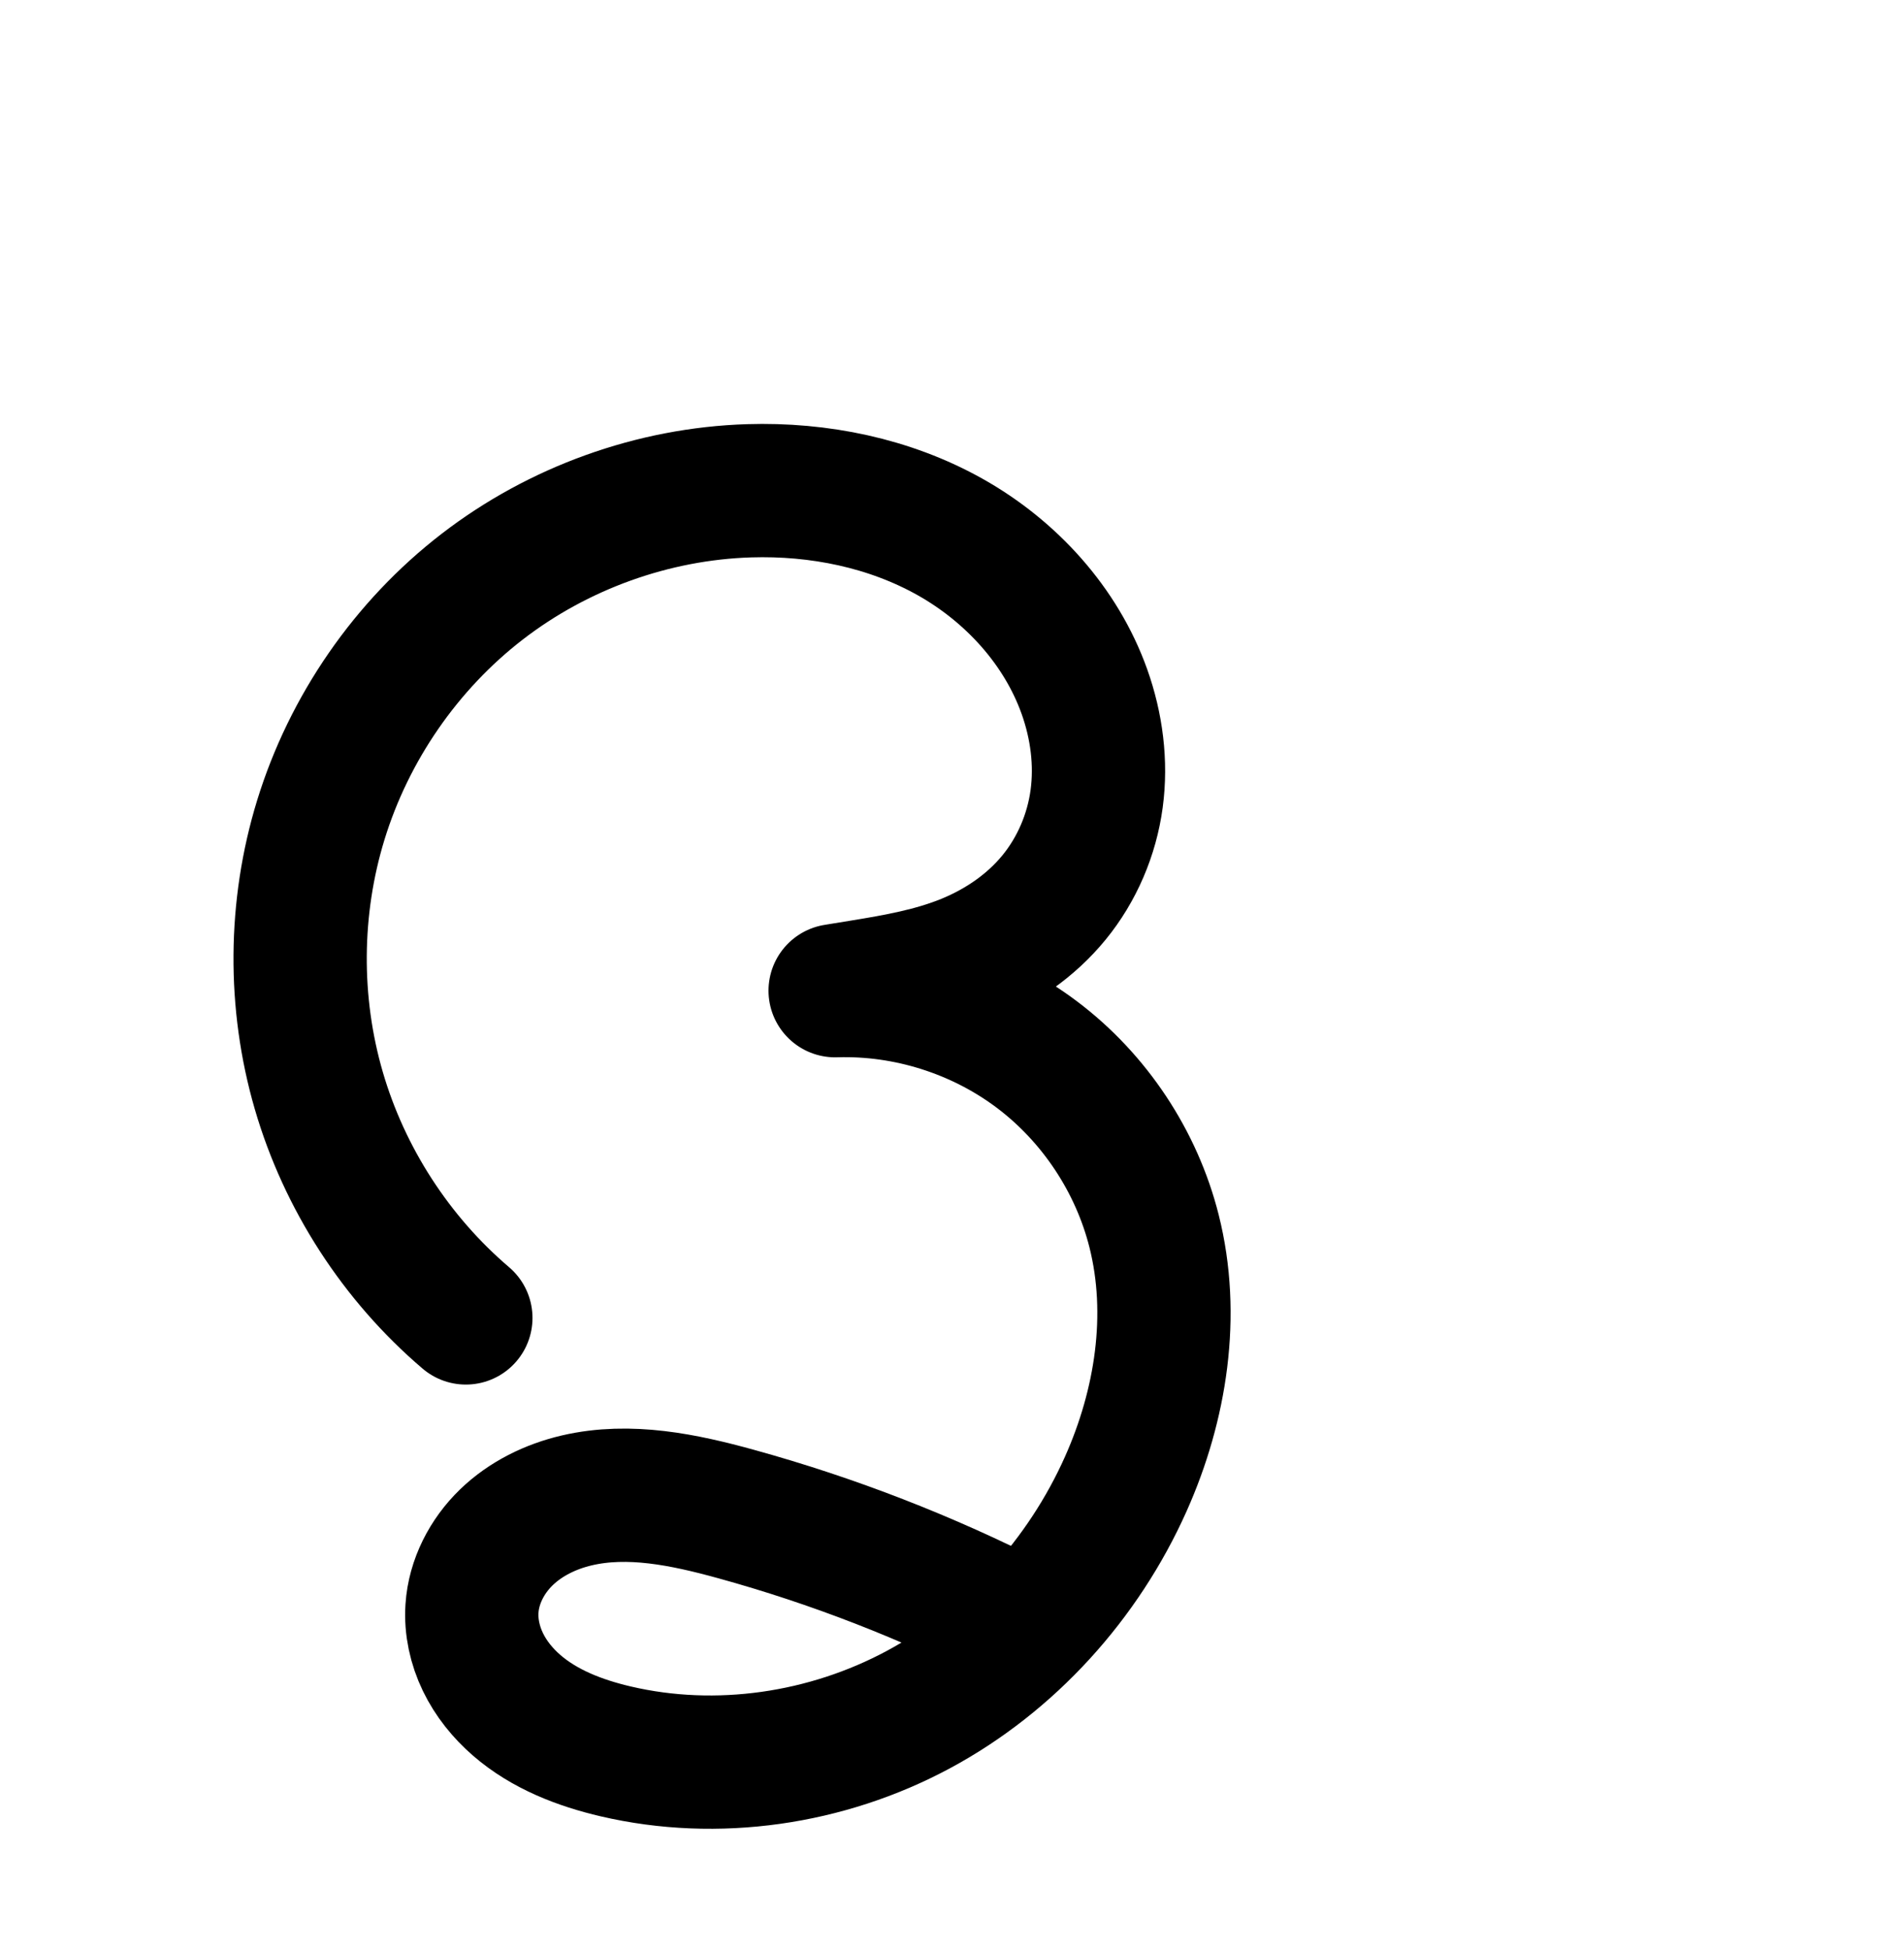 <?xml version="1.0" encoding="UTF-8" standalone="no"?>
<!-- Created with Inkscape (http://www.inkscape.org/) -->

<svg
   xmlns:dc="http://purl.org/dc/elements/1.1/"
   xmlns:cc="http://creativecommons.org/ns#"
   xmlns:rdf="http://www.w3.org/1999/02/22-rdf-syntax-ns#"
   xmlns:svg="http://www.w3.org/2000/svg"
   xmlns="http://www.w3.org/2000/svg"
   xmlns:sodipodi="http://sodipodi.sourceforge.net/DTD/sodipodi-0.dtd"
   xmlns:inkscape="http://www.inkscape.org/namespaces/inkscape"
   width="2000"
   height="2048"
   id="svg2992"
   version="1.1"
   inkscape:version="0.91pre3 r13670"
   sodipodi:docname="ദൃ.svg">
  <defs
     id="defs5498">
    <inkscape:path-effect
       effect="spiro"
       id="path-effect4140-6-7"
       is_visible="true" />
    <inkscape:path-effect
       effect="spiro"
       id="path-effect4140-6-7-1"
       is_visible="true" />
    <inkscape:path-effect
       effect="spiro"
       id="path-effect4140-6-7-9"
       is_visible="true" />
    <inkscape:path-effect
       effect="spiro"
       id="path-effect4140-6-7-3"
       is_visible="true" />
  </defs>
  <sodipodi:namedview
     inkscape:window-height="851"
     inkscape:window-width="1600"
     inkscape:pageshadow="2"
     inkscape:pageopacity="0.0"
     borderopacity="1.0"
     bordercolor="#666666"
     pagecolor="#ffffff"
     id="base"
     showgrid="true"
     showguides="true"
     inkscape:guide-bbox="true"
     inkscape:zoom="0.32102648"
     inkscape:cx="-358.32557"
     inkscape:cy="784.51475"
     inkscape:window-x="1599"
     inkscape:window-y="-1"
     inkscape:current-layer="layer1-7"
     inkscape:window-maximized="1">
    <sodipodi:guide
       orientation="horizontal"
       position="0,600"
       id="guide5596" />
    <inkscape:grid
       type="xygrid"
       id="grid3769"
       empspacing="3"
       visible="true"
       enabled="true"
       snapvisiblegridlinesonly="true"
       spacingx="4px"
       units="px"
       dotted="true"
       spacingy="4px" />
    <sodipodi:guide
       orientation="0,1"
       position="-1040,1600"
       id="guide2985" />
  </sodipodi:namedview>
  <g
     inkscape:label="Layer 1"
     inkscape:groupmode="layer"
     id="layer1"
     transform="translate(0,1048)">
    <g
       id="layer1-7"
       inkscape:label="Layer 1"
       transform="translate(-66.392,-1.048)">
      <path
         style="color:#000000;font-style:normal;font-variant:normal;font-weight:normal;font-stretch:normal;font-size:medium;line-height:normal;font-family:sans-serif;text-indent:0;text-align:start;text-decoration:none;text-decoration-line:none;text-decoration-style:solid;text-decoration-color:#000000;letter-spacing:normal;word-spacing:normal;text-transform:none;direction:ltr;block-progression:tb;writing-mode:lr-tb;baseline-shift:baseline;text-anchor:start;white-space:normal;clip-rule:nonzero;display:inline;overflow:visible;visibility:visible;opacity:1;isolation:auto;mix-blend-mode:normal;color-interpolation:sRGB;color-interpolation-filters:linearRGB;solid-color:#000000;solid-opacity:1;fill:#000000;fill-opacity:1;fill-rule:evenodd;stroke:none;stroke-width:140;stroke-linecap:round;stroke-linejoin:round;stroke-miterlimit:4;stroke-dasharray:none;stroke-dashoffset:0;stroke-opacity:1;color-rendering:auto;image-rendering:auto;shape-rendering:auto;text-rendering:auto;enable-background:accumulate"
         d="m 967.773,1188.844 c -126.532,0.016 -254.511,33.097 -362.828,104.279 -116.109,76.303 -205.162,195.298 -235.379,334.383 -24.668,113.544 -8.349,233.756 45.697,336.613 54.046,102.858 143.787,184.491 251.287,228.588 a 70.007,70.007 0 1 0 53.131,-129.525 c -76.212,-31.262 -142.169,-91.263 -180.484,-164.184 -38.316,-72.921 -50.311,-161.275 -32.822,-241.771 21.454,-98.749 88.172,-189.744 175.457,-247.106 87.856,-57.736 197.803,-84.682 306.379,-80.924 64.992,2.249 127.662,15.501 179.312,43.406 50.84,27.467 92.256,71.731 109.27,120.637 9.278,26.669 11.782,55.757 6.949,82.125 -4.799,26.184 -17.419,51.872 -35.299,71.875 -17.925,20.054 -42.978,36.541 -71.322,47.566 -28.492,11.083 -63.06,17.582 -101.822,23.889 l -27.5,4.475 a 70.007,70.007 0 0 0 10.068,139.082 l 33.109,0.555 c 30.876,0.517 58.813,1.466 83.305,5.539 24.505,4.075 47.727,11.466 68.106,22.066 40.174,20.897 75.09,58.779 99.691,104.066 47.892,88.162 58.983,198.433 32.322,297.033 -22.75,84.136 -73.478,161.601 -140.459,219.584 a 70.007,70.007 0 0 0 -4.894,-3.701 c -94.221,-65.771 -198.274,-117.158 -307.772,-151.996 -58.549,-18.628 -129.355,-36.635 -205.67,-18.574 -38.656,9.149 -76.959,27.71 -107.959,58.883 -31.509,31.684 -53.093,74.31 -54.869,123.041 -1.185,32.521 6.773,63.029 20.34,89.715 13.469,26.495 31.971,48.328 52.506,65.973 40.833,35.085 87.352,52.5 129.008,64.338 152.937,43.461 320.876,28 462.338,-47.068 141.722,-75.206 250.403,-207.673 292.578,-363.65 35.889,-132.728 22.047,-277.994 -44.449,-400.404 -33.186,-61.09 -81.338,-117.716 -146.225,-154.916 11.96,-9.748 23.387,-20.377 33.949,-32.193 35.198,-39.377 59.066,-87.781 68.625,-139.938 9.525,-51.972 4.464,-104.812 -12.428,-153.365 -30.824,-88.602 -97.697,-156.071 -174.949,-197.809 -76.441,-41.299 -160.504,-57.362 -241.016,-60.148 -8.416,-0.291 -16.846,-0.439 -25.281,-0.437 z M 775.939,2469.793 c 29.948,-0.482 65.164,7.012 102.891,19.016 77.731,24.731 152.411,59.212 221.906,101.994 -96.905,36.901 -207.627,41.779 -307.836,13.303 -32.105,-9.123 -58.712,-20.969 -76.039,-35.858 -8.545,-7.342 -15.039,-15.547 -18.945,-23.23 -3.809,-7.492 -5.444,-15.375 -5.232,-21.17 0.304,-8.345 5.468,-20.608 14.232,-29.422 9.274,-9.325 24.009,-17.36 40.932,-21.365 a 70.007,70.007 0 0 0 0.002,0 c 8.711,-2.061 18.107,-3.107 28.09,-3.268 z"
         id="path4138-1-7-9"
         inkscape:connector-curvature="0" />
      <path
         style="fill:none;fill-rule:evenodd;stroke:#000000;stroke-width:140;stroke-linecap:round;stroke-linejoin:round;stroke-miterlimit:4;stroke-dasharray:none;stroke-opacity:1"
         d="M 555.73,337.204 C 482.569,274.874 428.168,190.802 401.286,98.526 374.404,6.25 375.141,-93.884 403.38,-185.755 c 29.652,-96.466 89.632,-183.44 169.553,-245.063 79.922,-61.623 179.441,-97.539 280.313,-100.685 73.171,-2.281 147.591,12.757 211.392,48.655 63.801,35.897 116.318,93.384 140.881,162.347 12.784,35.891 17.902,74.734 12.805,112.491 -5.098,37.757 -20.615,74.106 -44.725,103.607 -24.11,29.501 -56.469,51.739 -91.724,66.186 -35.254,14.447 -73.116,21.145 -110.721,27.264 l -27.502,4.475 c 75.543,-2.442 151.683,21.68 212.04,67.175 60.356,45.495 104.513,112.049 122.968,185.344 22.147,87.956 7.298,182.602 -29.67,265.428 -44.554,99.82 -121.657,185.359 -217.948,237.103 -96.29,51.743 -211.384,68.763 -317.832,43.903 -37.665,-8.796 -74.945,-23.123 -104.157,-48.474 -14.606,-12.675 -27.011,-28.031 -35.417,-45.448 -8.407,-17.416 -12.732,-36.923 -11.461,-56.22 1.857,-28.196 15.742,-54.964 36.038,-74.625 20.296,-19.661 46.647,-32.47 74.168,-38.875 55.043,-12.809 112.635,-0.72 167.115,14.305 101.924,28.109 200.984,66.59 295.157,114.655"
         id="path4138-1-7-2"
         inkscape:path-effect="#path-effect4140-6-7-3"
         inkscape:original-d="m 555.72981,337.20391 c 0,0 -208.77839,-350.383798 -152.34949,-522.95841 58.77869,-179.76114 261.05507,-334.82125 449.86613,-345.74766 136.64849,-7.90778 326.21525,76.62746 352.27345,211.00125 24.6386,127.05322 -133.1859,293.084476 -234.36458,309.547188 l -27.50162,4.47477 c 169.6278,38.104891 279.6795,124.090022 335.008,252.518432 35.2242,81.76235 20.5642,191.92776 -29.6704,265.42816 C 1135.1987,677.96247 912.62285,822.54912 713.21191,792.47309 643.01748,781.88606 546.72236,711.61721 562.17681,642.33155 583.55014,546.51028 741.3312,541.81114 839.49829,543.1367 c 105.5382,1.42509 295.15661,114.65451 295.15661,114.65451"
         inkscape:connector-curvature="0"
         sodipodi:nodetypes="caaascaaaaac" />
    </g>
  </g>
</svg>
